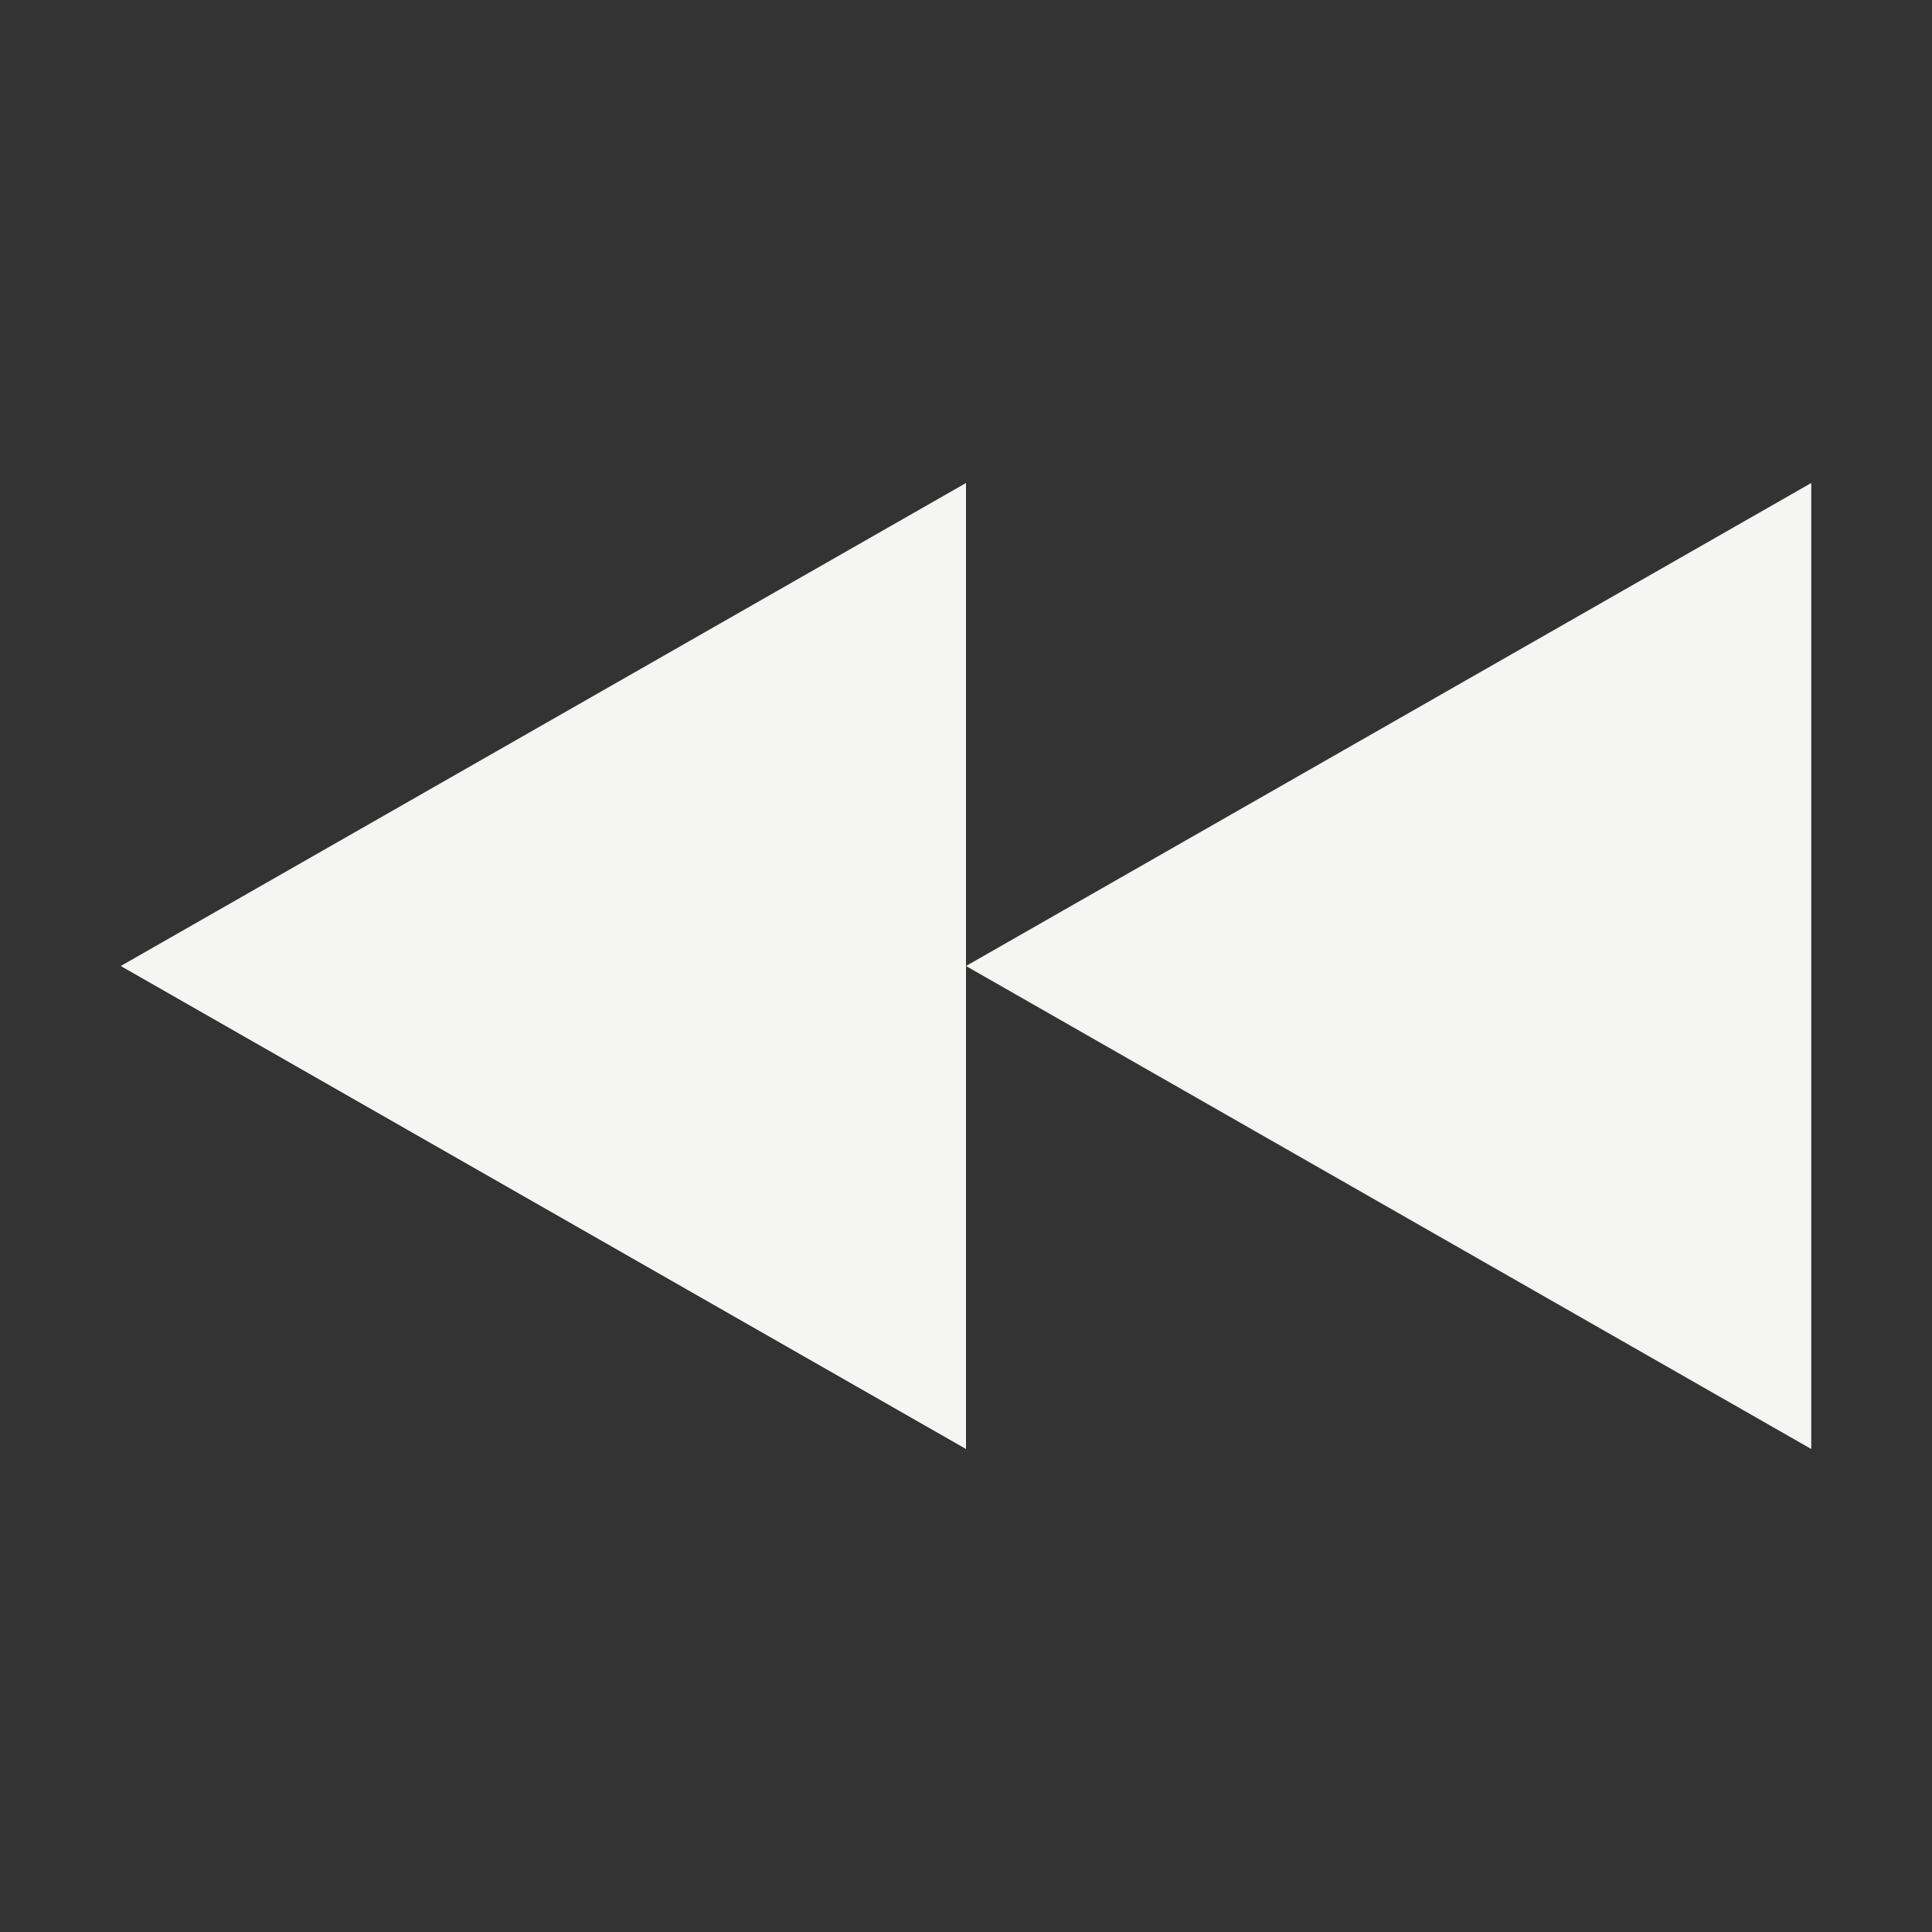 <svg xmlns="http://www.w3.org/2000/svg" width="16" height="16" version="1.1">
 <rect width="100%" height="100%" fill="#333333" stroke="none"/>
 <path style="fill:#f5f5f3" d="M 8,8 15,12 V 4 Z"/>
 <path style="fill:#f5f5f3" d="M 1,8 8,12 V 4 Z"/>
</svg>
